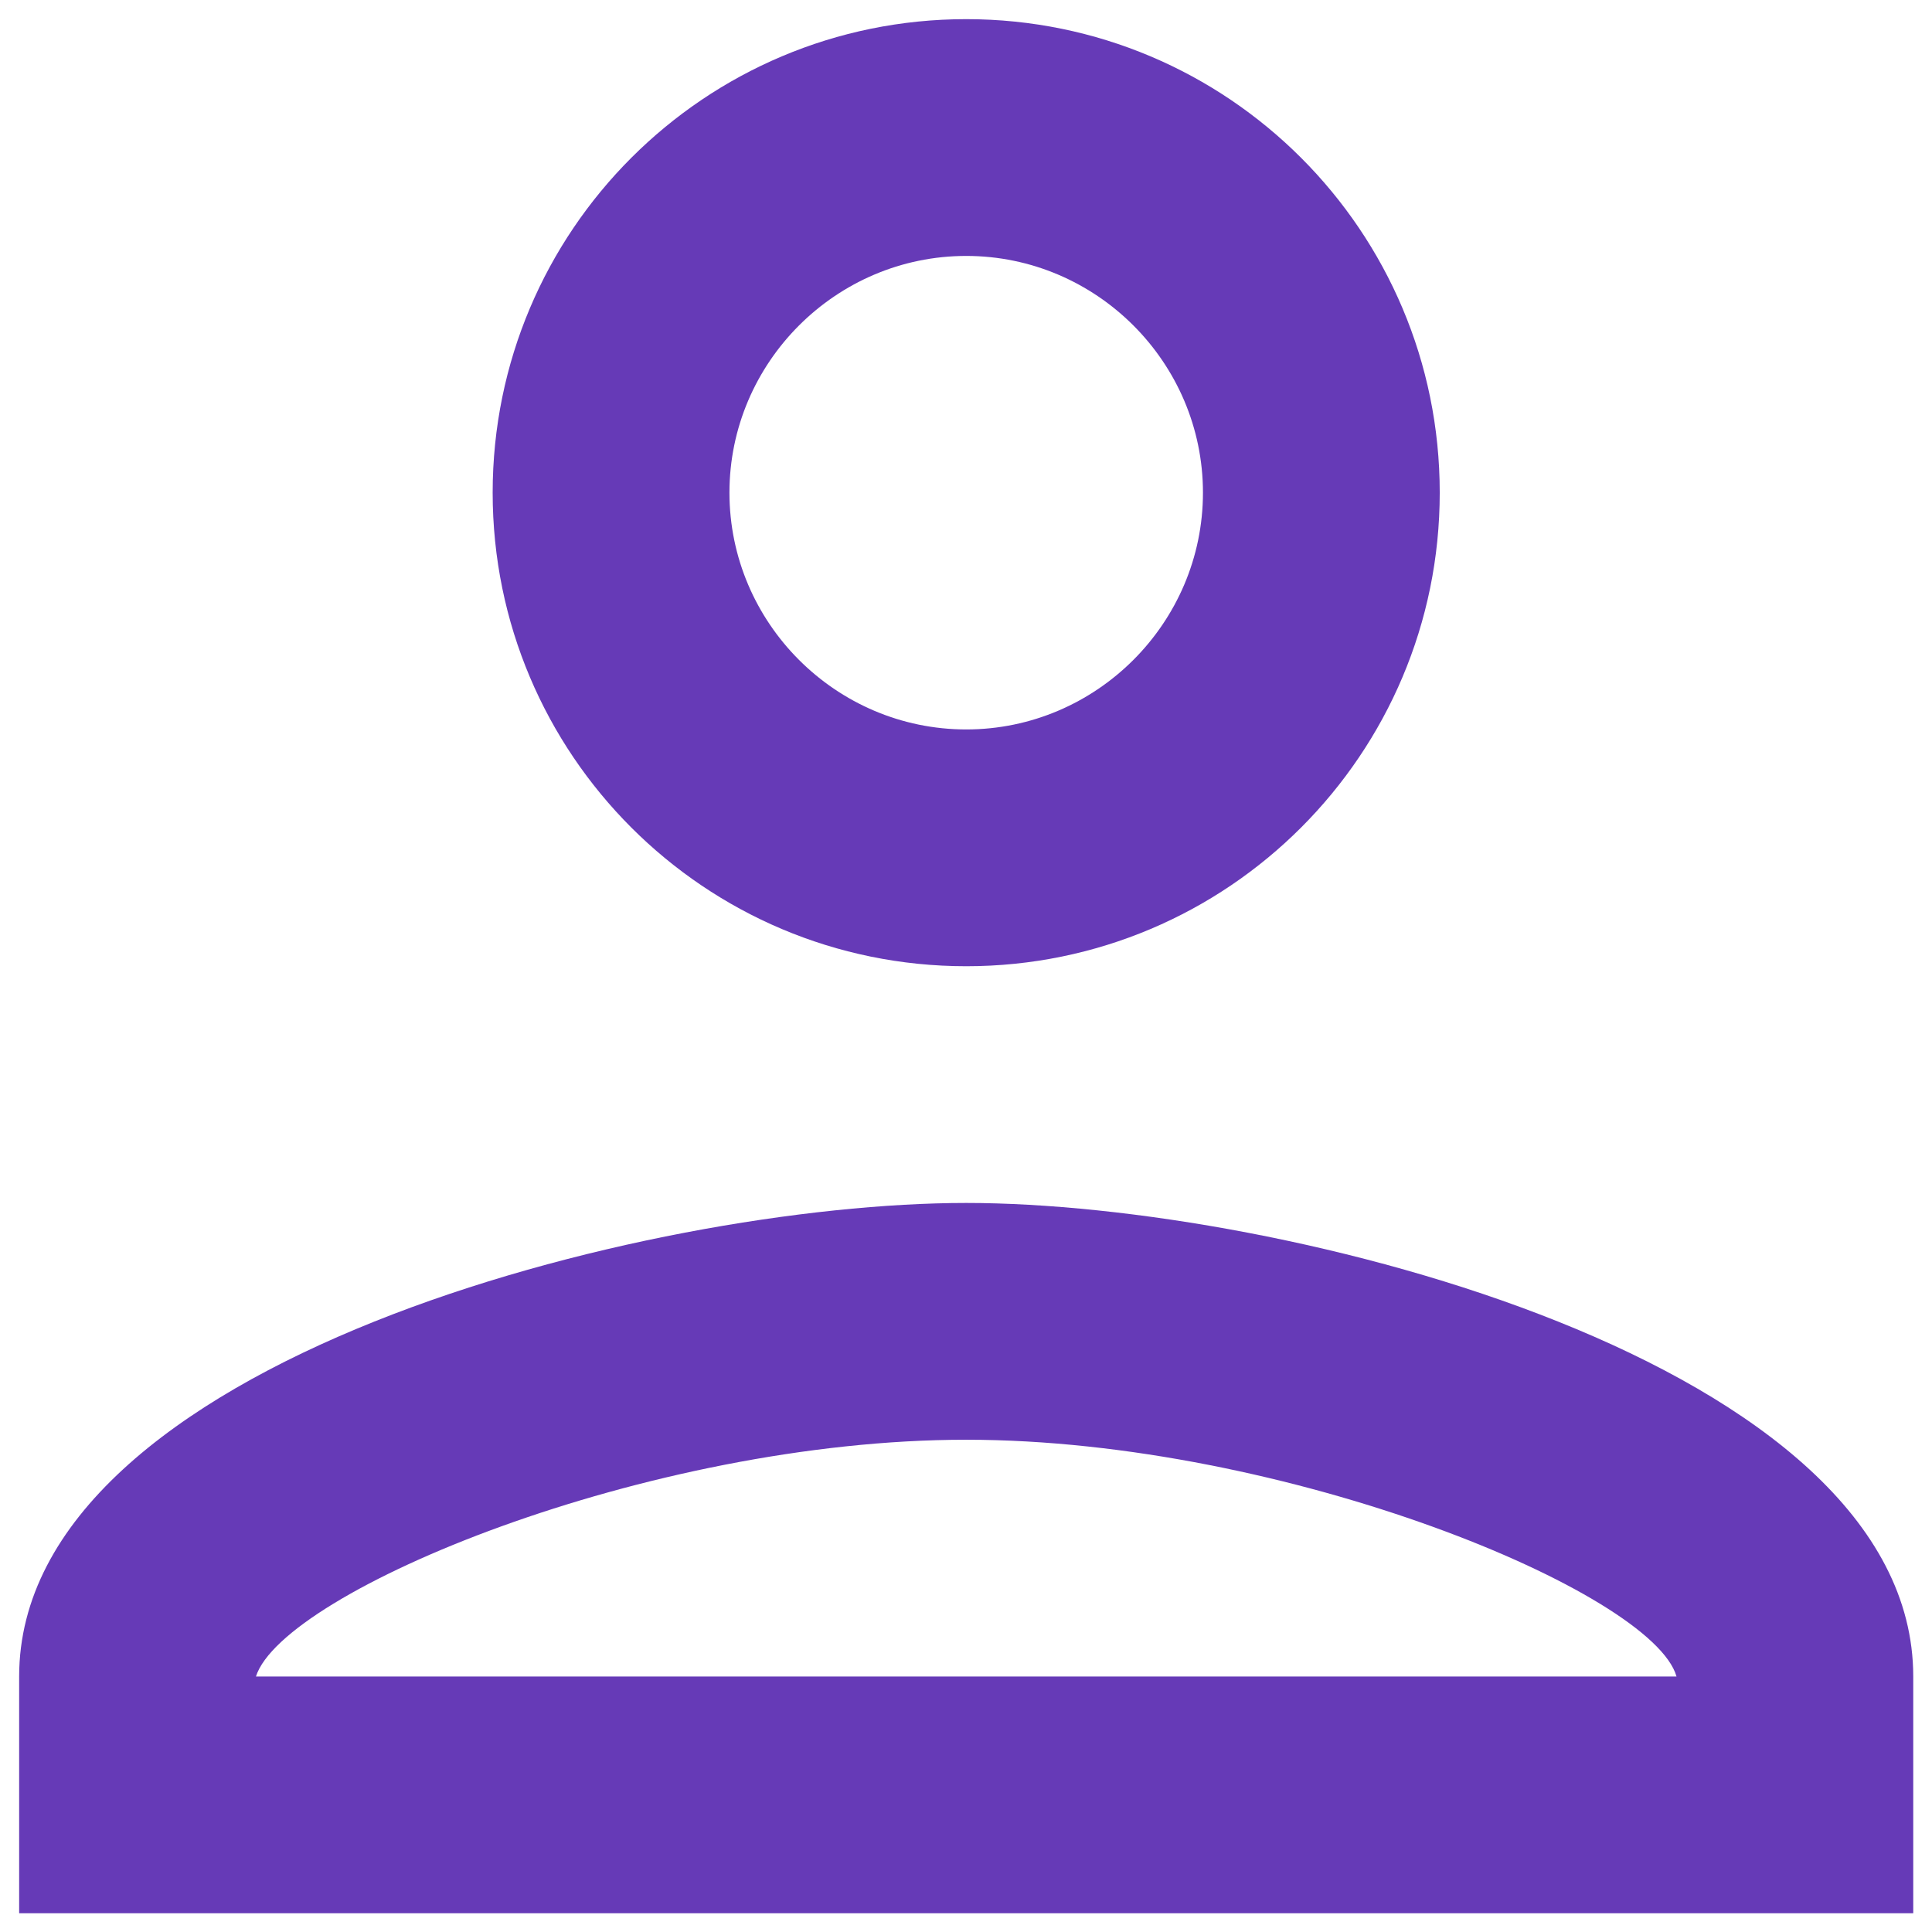 <svg width="34" height="34" viewBox="0 0 34 34" fill="none" xmlns="http://www.w3.org/2000/svg">
<path d="M17.004 4.504C19.295 4.504 21.17 6.379 21.17 8.67C21.17 10.962 19.295 12.837 17.004 12.837C14.712 12.837 12.837 10.962 12.837 8.67C12.837 6.379 14.712 4.504 17.004 4.504ZM17.004 25.337C22.629 25.337 29.087 28.024 29.504 29.504H4.504C4.983 28.004 11.399 25.337 17.004 25.337ZM17.004 0.337C12.399 0.337 8.67 4.066 8.67 8.67C8.67 13.274 12.399 17.004 17.004 17.004C21.608 17.004 25.337 13.274 25.337 8.67C25.337 4.066 21.608 0.337 17.004 0.337ZM17.004 21.17C11.441 21.17 0.337 23.962 0.337 29.504V33.67H33.67V29.504C33.67 23.962 22.566 21.17 17.004 21.17Z" fill="#663AB7"/>
</svg>
